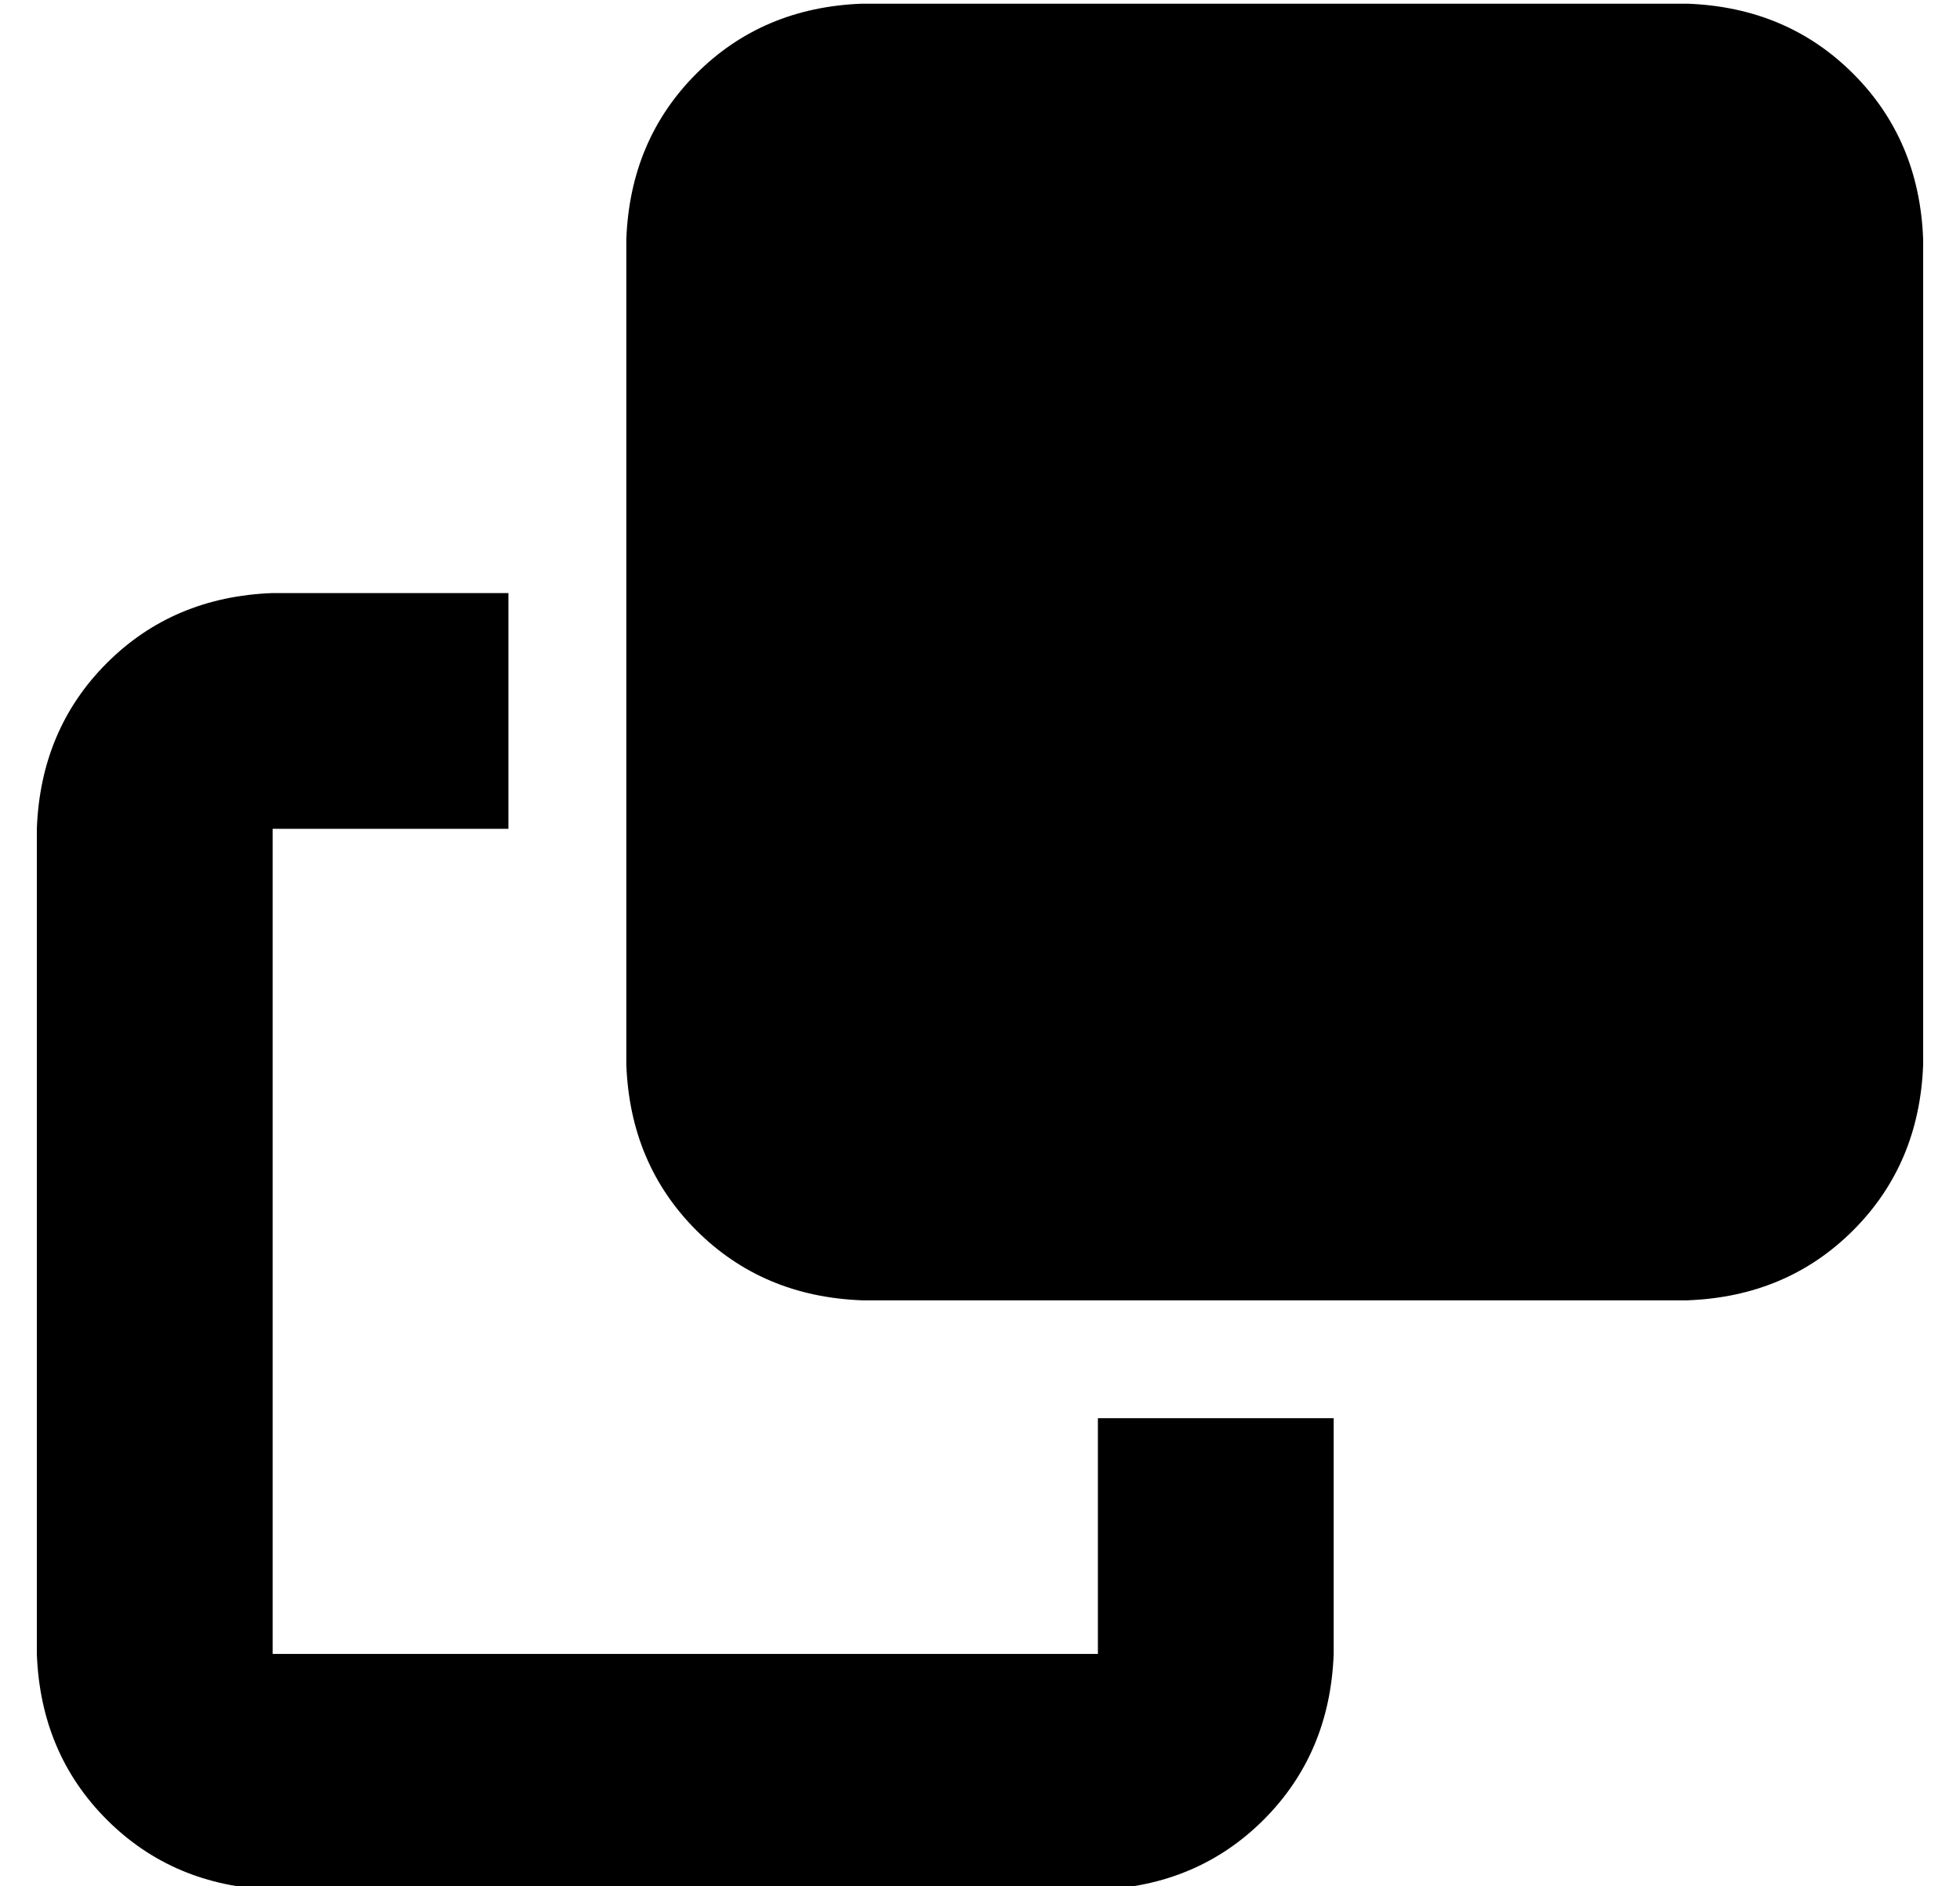 <?xml version="1.0" standalone="no"?>
<!DOCTYPE svg PUBLIC "-//W3C//DTD SVG 1.1//EN" "http://www.w3.org/Graphics/SVG/1.1/DTD/svg11.dtd" >
<svg xmlns="http://www.w3.org/2000/svg" xmlns:xlink="http://www.w3.org/1999/xlink" version="1.1" viewBox="-10 -40 532 512">
   <path fill="currentColor"
d="M288 409h-224h224h-224v-224v0h64v0v-64v0h-64v0q-27 1 -45 19t-19 45v224v0q1 27 19 45t45 19h224v0q27 -1 45 -19t19 -45v-64v0h-64v0v64v0zM224 313h224h-224h224q27 -1 45 -19t19 -45v-224v0q-1 -27 -19 -45t-45 -19h-224v0q-27 1 -45 19t-19 45v224v0q1 27 19 45
t45 19v0z" />
</svg>
